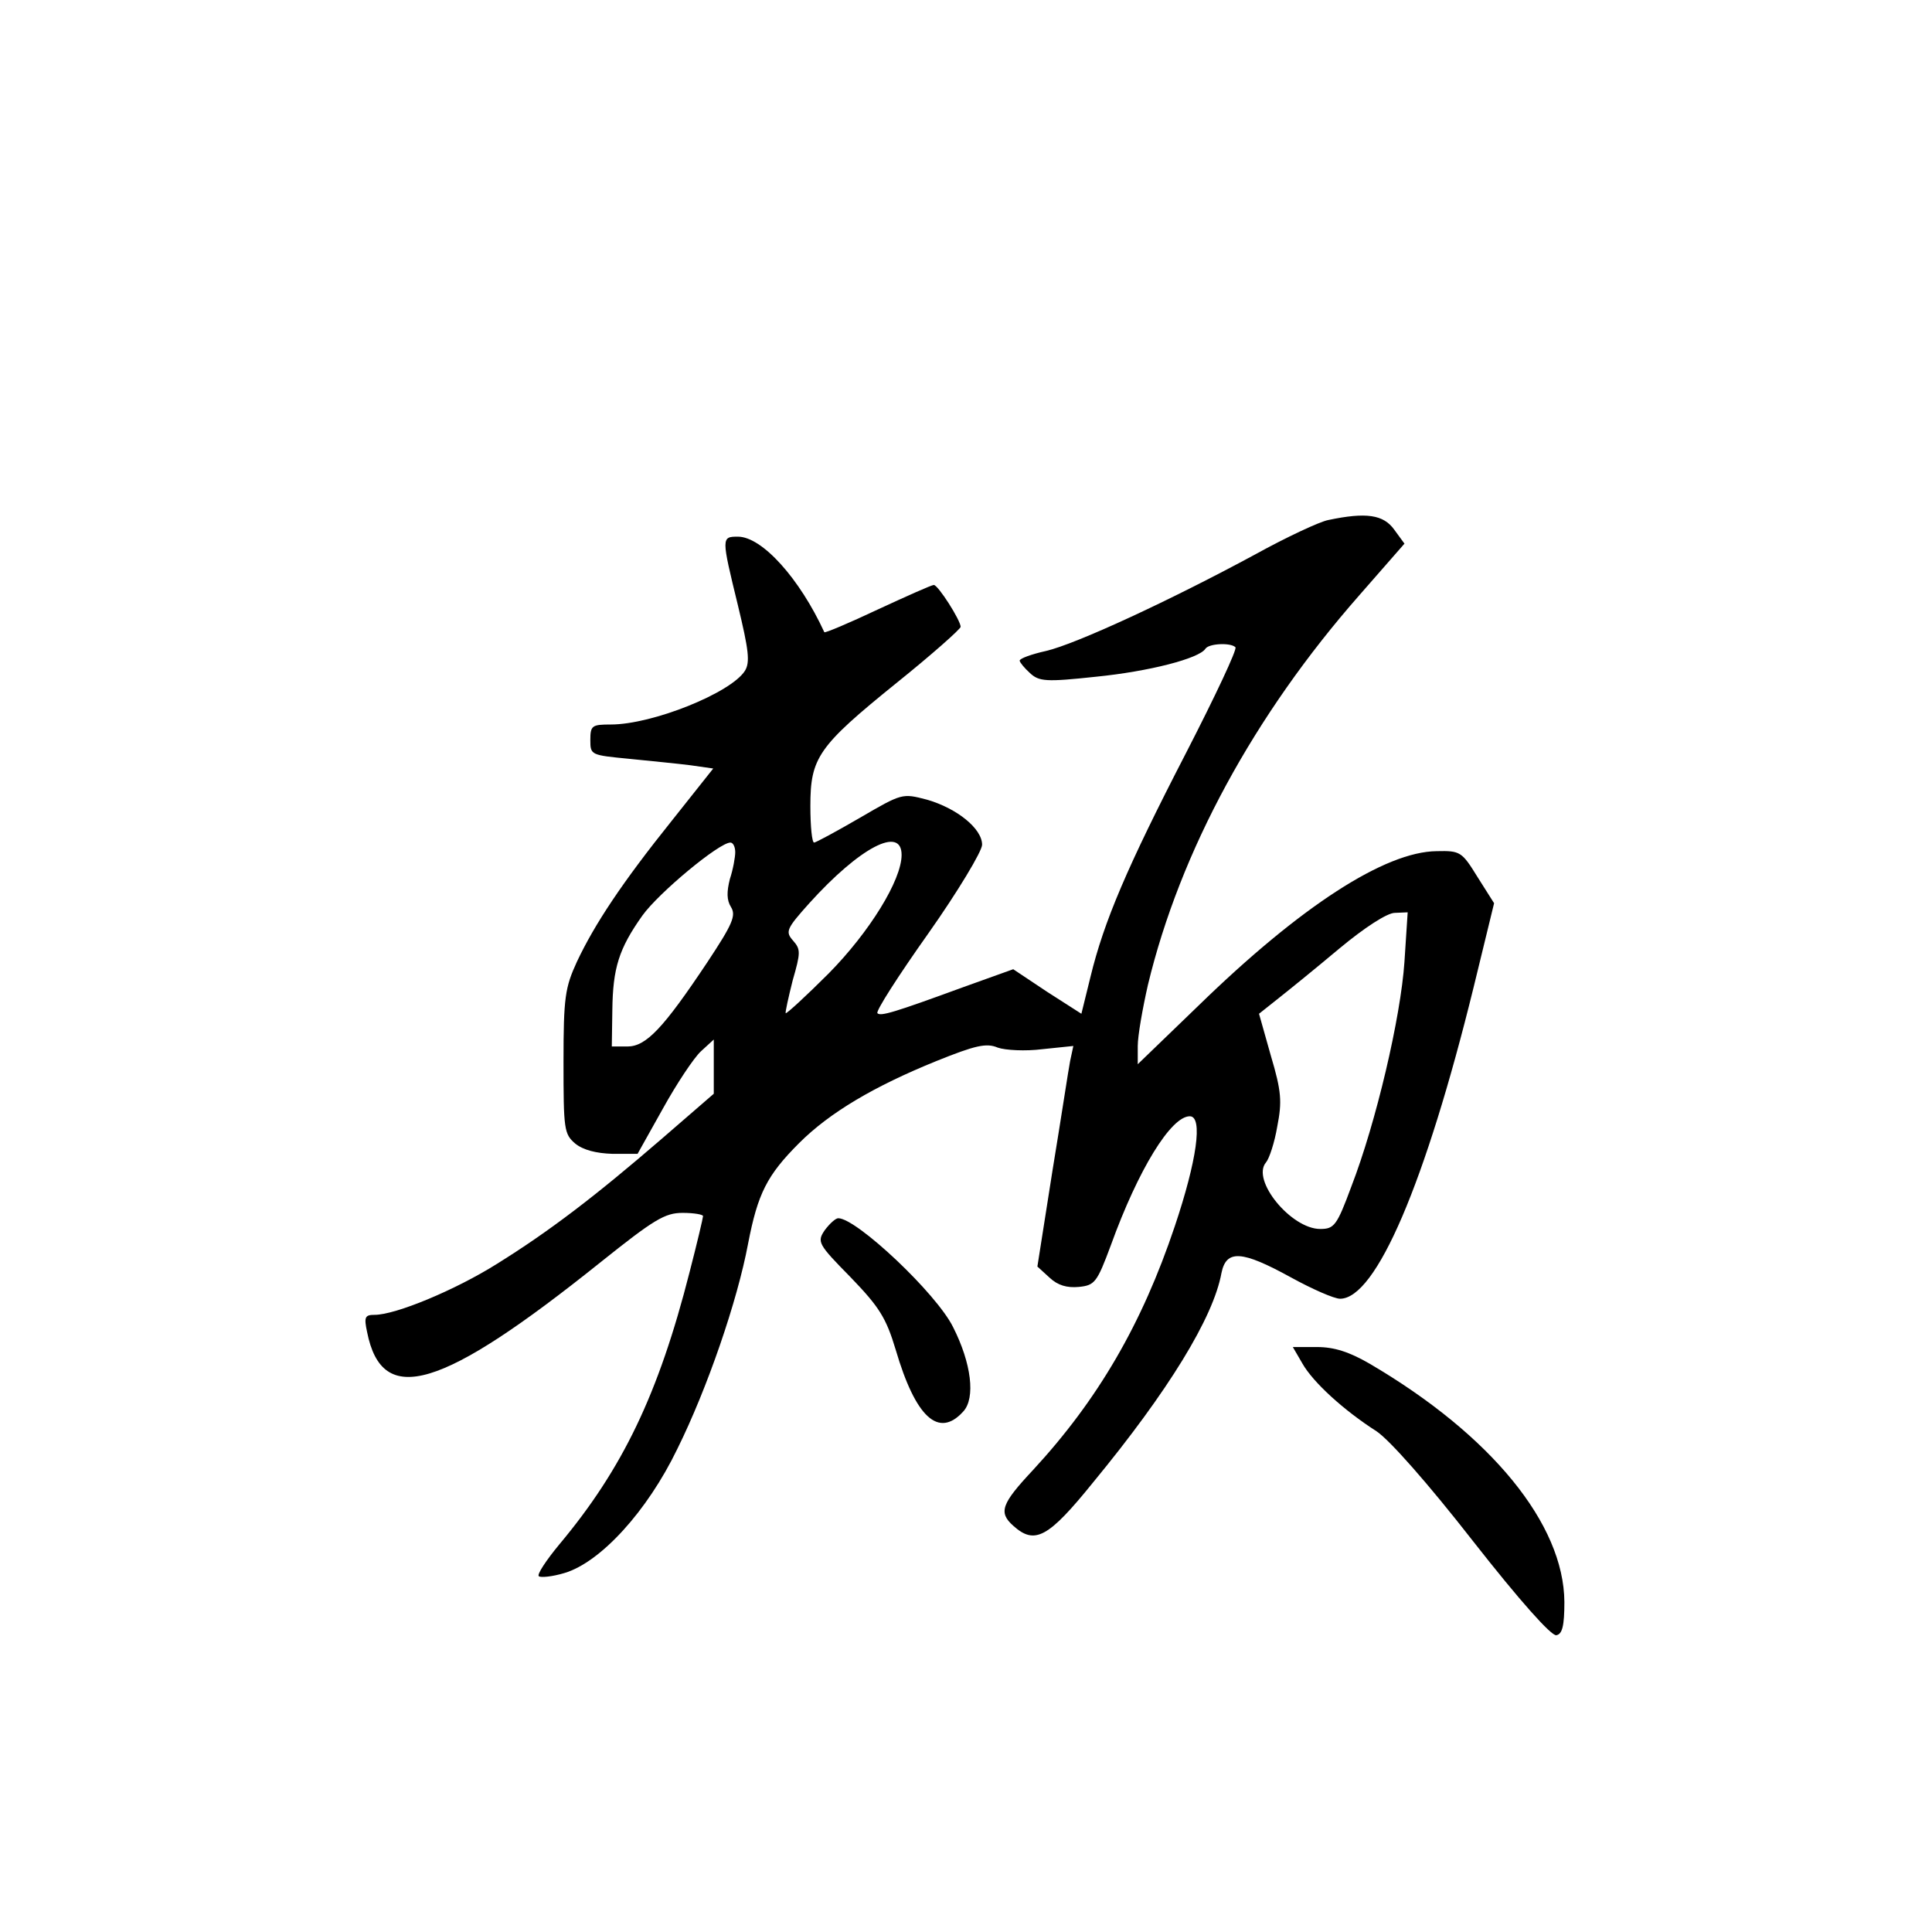 <?xml version="1.0" standalone="no"?>
<!DOCTYPE svg PUBLIC "-//W3C//DTD SVG 20010904//EN"
 "http://www.w3.org/TR/2001/REC-SVG-20010904/DTD/svg10.dtd">
<svg version="1.0" xmlns="http://www.w3.org/2000/svg"
 width="360pt" height="360pt" viewBox="0 0 360 360"
 preserveAspectRatio="xMidYMid meet">
<g transform="translate(0,360) scale(0.1,-0.1)"
fill="#000000" stroke="none">
<path d="M2475 2631 c-16 -3 -78 -32 -136 -64 -159 -86 -334 -167 -390 -180
-27 -6 -49 -14 -49 -18 0 -3 9 -14 19 -23 17 -16 30 -17 123 -7 100 10 192 34
204 52 6 10 47 12 56 3 4 -3 -38 -92 -92 -197 -110 -213 -153 -314 -178 -417
l-17 -69 -64 41 -63 42 -92 -33 c-131 -48 -155 -55 -161 -49 -4 3 39 70 95
149 55 78 100 153 100 165 0 30 -47 68 -103 84 -46 12 -46 12 -125 -34 -43
-25 -82 -46 -85 -46 -4 0 -7 30 -7 68 0 90 14 111 160 229 66 53 120 101 120
105 0 12 -42 78 -50 78 -4 0 -51 -21 -105 -46 -53 -25 -98 -44 -99 -42 -46
100 -116 178 -161 178 -31 0 -31 -1 0 -128 20 -83 23 -106 13 -122 -26 -41
-172 -100 -250 -100 -35 0 -38 -2 -38 -29 0 -28 1 -28 73 -35 39 -4 91 -9 114
-12 l42 -6 -77 -97 c-93 -116 -144 -193 -177 -263 -22 -48 -25 -66 -25 -186 0
-127 1 -135 22 -153 15 -12 39 -18 69 -19 l47 0 47 84 c26 47 58 95 71 107
l24 22 0 -50 0 -51 -97 -84 c-124 -107 -209 -172 -307 -233 -78 -49 -189 -95
-228 -95 -18 0 -20 -4 -14 -32 28 -141 138 -108 435 130 100 80 120 92 153 92
21 0 38 -3 38 -6 0 -3 -11 -50 -25 -104 -58 -228 -125 -367 -243 -508 -24 -29
-42 -56 -38 -59 3 -3 25 -1 48 6 67 20 154 115 210 231 56 113 112 276 132
383 18 93 35 127 95 187 57 57 140 106 256 153 72 29 93 34 114 25 14 -5 52
-7 83 -3 l58 6 -6 -28 c-3 -15 -17 -108 -33 -205 l-28 -178 23 -21 c15 -14 32
-19 54 -17 30 3 34 8 60 78 51 141 112 240 147 240 25 0 13 -83 -28 -205 -61
-182 -143 -323 -264 -454 -59 -63 -65 -79 -37 -104 40 -36 65 -23 149 81 140
170 224 307 239 390 9 44 38 42 129 -8 40 -22 81 -40 92 -40 67 0 159 215 249
581 l38 156 -31 49 c-29 47 -32 49 -76 48 -96 -1 -253 -102 -444 -288 l-113
-109 0 34 c0 19 9 70 19 114 60 249 198 503 394 726 l84 96 -19 26 c-20 28
-52 33 -123 18z m-1105 -619 c0 -9 -4 -32 -10 -50 -6 -24 -6 -39 2 -52 10 -16
3 -32 -44 -103 -82 -123 -114 -157 -149 -157 l-29 0 1 68 c1 78 12 114 56 176
30 42 143 136 164 136 5 0 9 -8 9 -18z m310 -5 c0 -47 -60 -144 -136 -221 -42
-42 -78 -75 -80 -74 -1 2 5 29 13 61 15 52 15 58 1 74 -15 17 -13 22 30 70 94
104 172 145 172 90z m937 -199 c-7 -104 -53 -300 -99 -419 -27 -73 -32 -79
-58 -79 -54 0 -129 91 -101 124 6 7 16 37 21 67 9 46 8 65 -12 132 l-22 78 34
27 c19 15 71 57 115 94 48 40 90 67 104 67 l24 1 -6 -92z"/>
<path d="M1537 1308 c-15 -22 -13 -26 48 -88 53 -55 66 -75 84 -135 37 -126
80 -166 126 -115 23 25 15 90 -19 157 -31 63 -180 203 -214 203 -5 0 -16 -10
-25 -22z"/>
<path d="M2427 1059 c20 -35 77 -87 138 -126 24 -16 95 -96 180 -205 87 -111
146 -177 155 -175 11 2 15 17 15 62 -1 145 -136 311 -363 444 -38 22 -66 31
-98 31 l-45 0 18 -31z"/>
</g>
</svg>
